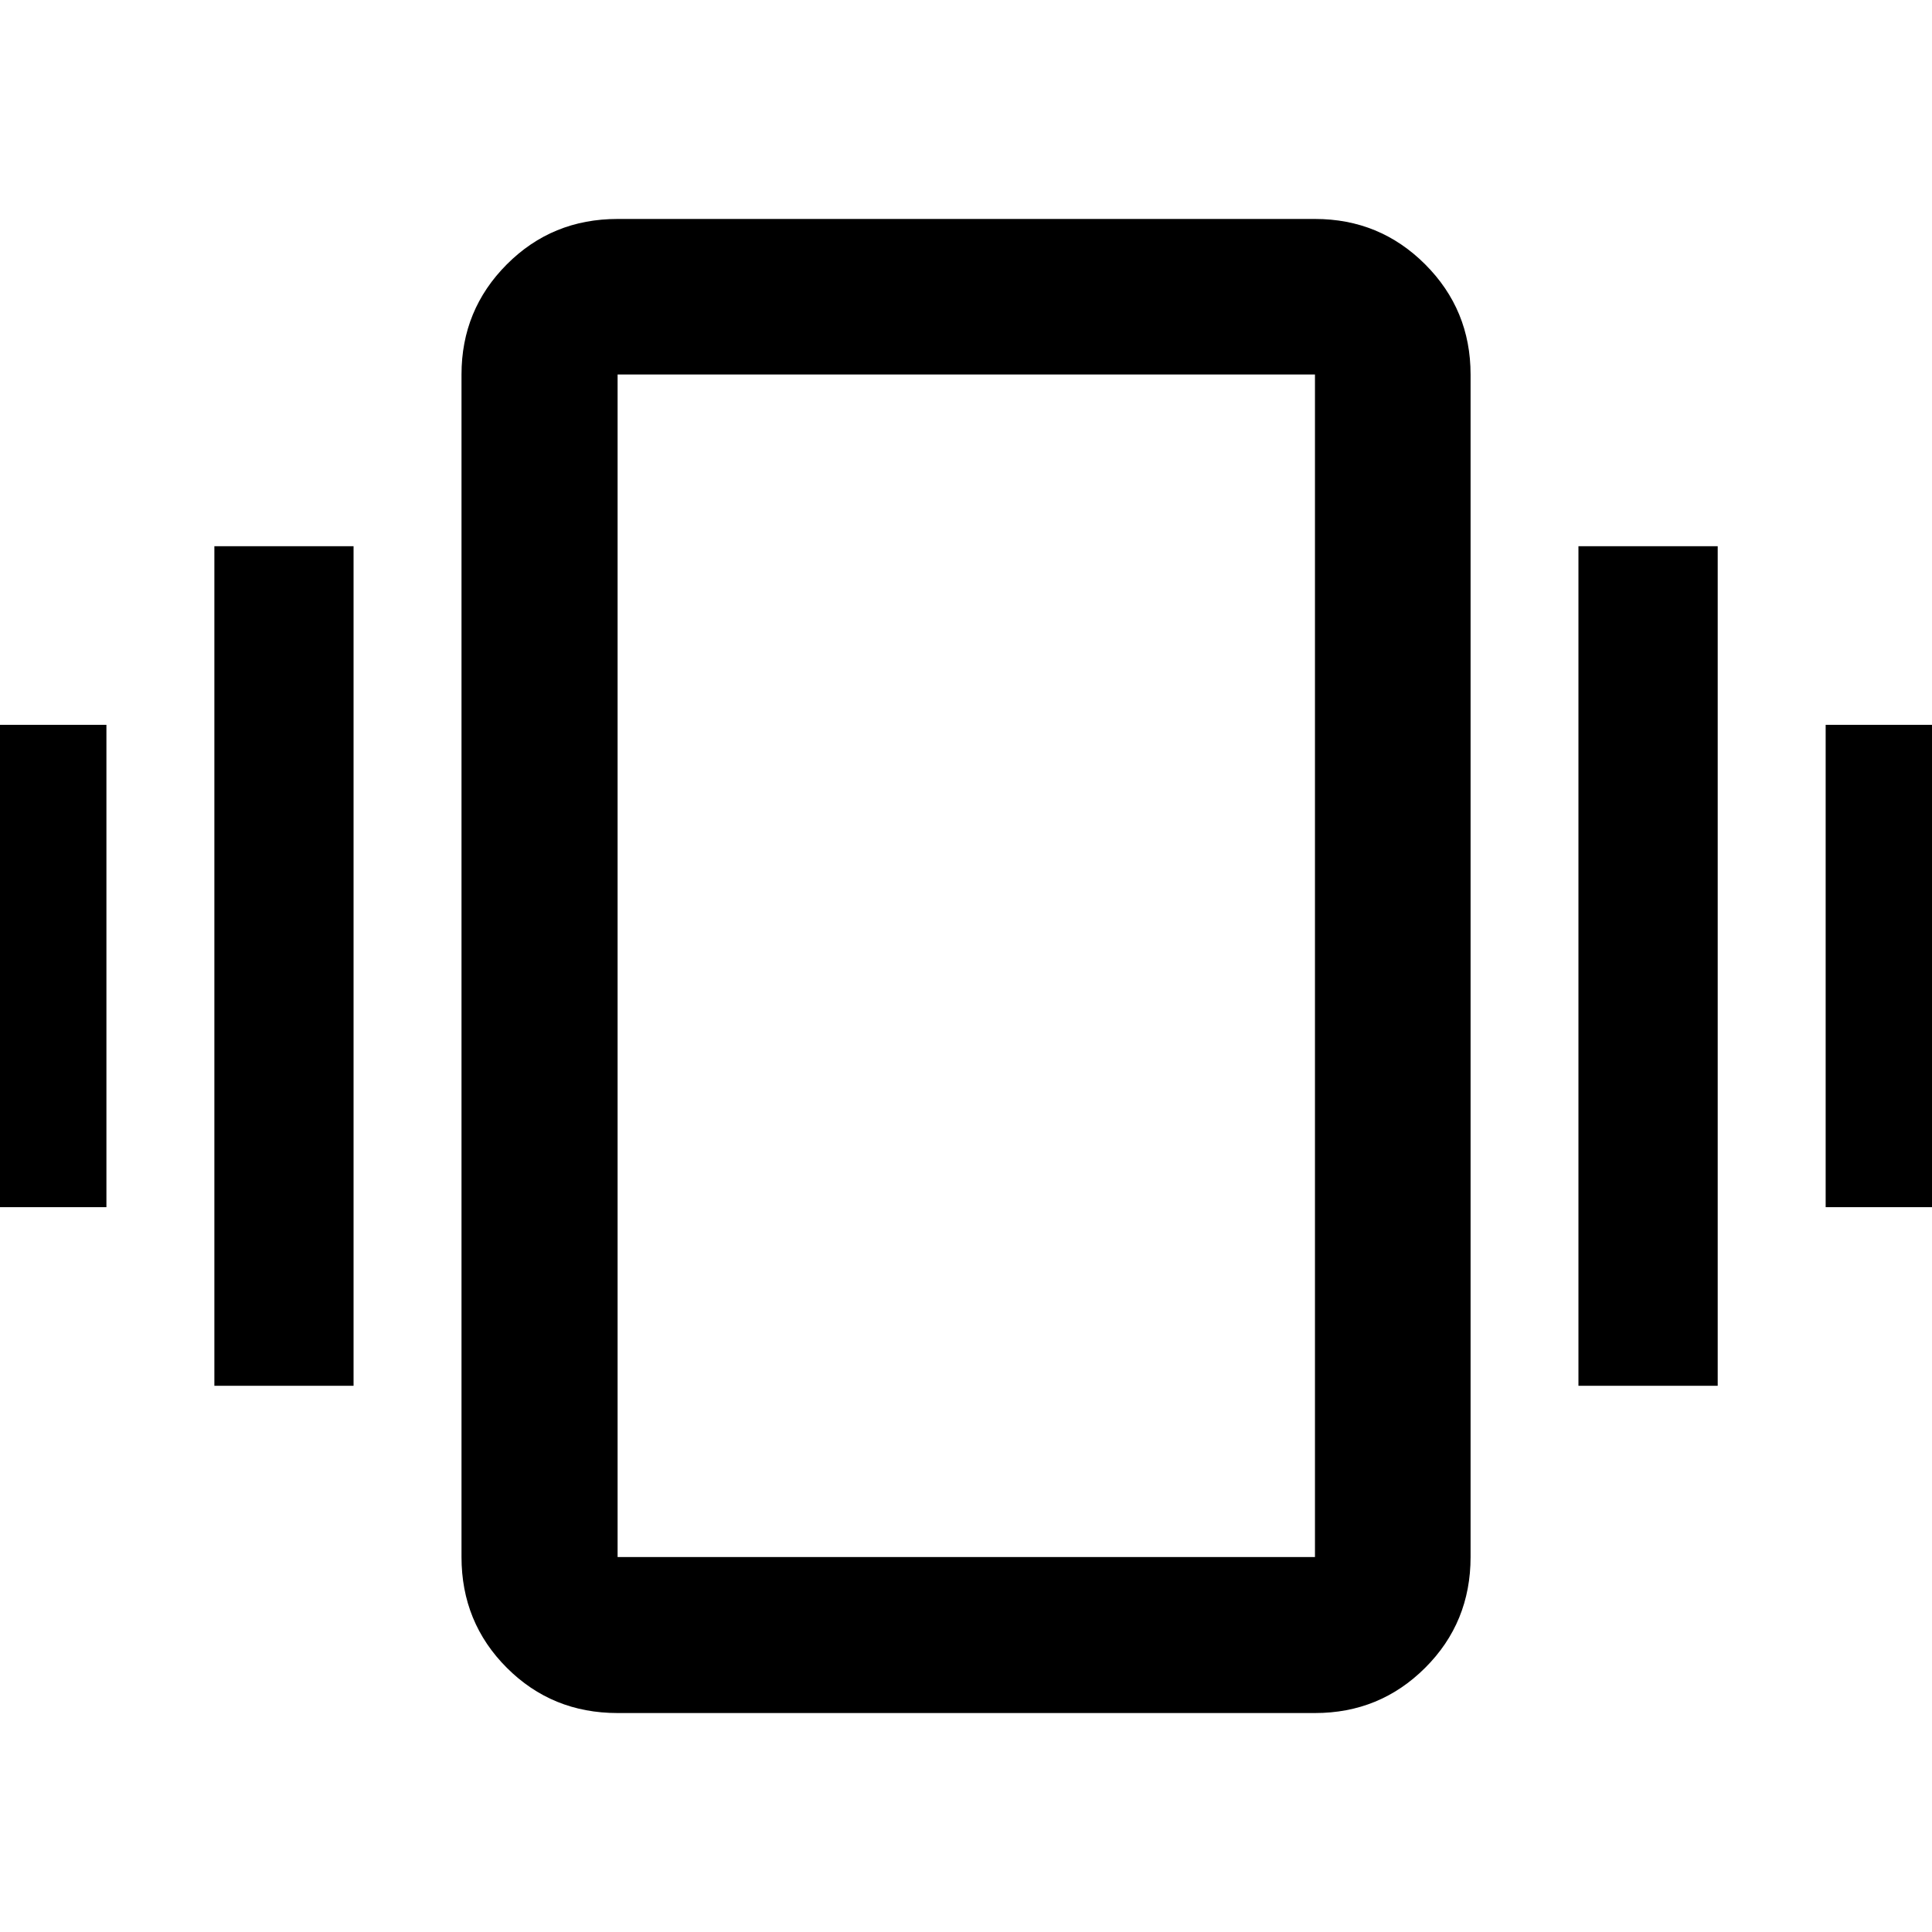 <svg width="24" height="24" viewBox="0 0 24 24" fill="none" xmlns="http://www.w3.org/2000/svg">
<g clip-path="url(#clip0_24_948)">
<path d="M-0.407 14.996V9.004H1.322V14.996H-0.407ZM2.663 17.215V6.785H4.392V17.215H2.663ZM22.679 14.996V9.004H24.408V14.996H22.679ZM19.608 17.215V6.785H21.338V17.215H19.608ZM7.672 21.28C7.129 21.28 6.671 21.093 6.296 20.718C5.921 20.343 5.733 19.884 5.733 19.342V4.652C5.733 4.116 5.921 3.66 6.296 3.284C6.671 2.908 7.129 2.72 7.672 2.72H16.335C16.872 2.72 17.328 2.908 17.704 3.284C18.08 3.66 18.268 4.116 18.268 4.652V19.342C18.268 19.884 18.08 20.343 17.704 20.718C17.328 21.093 16.872 21.28 16.335 21.28H7.672ZM7.672 19.342H16.335V4.652H7.672V19.342Z" fill="black"/>
</g>
<defs>
<clipPath id="clip0_24_948">
<rect width="24" height="24" fill="white"/>
</clipPath>
</defs>
</svg>
